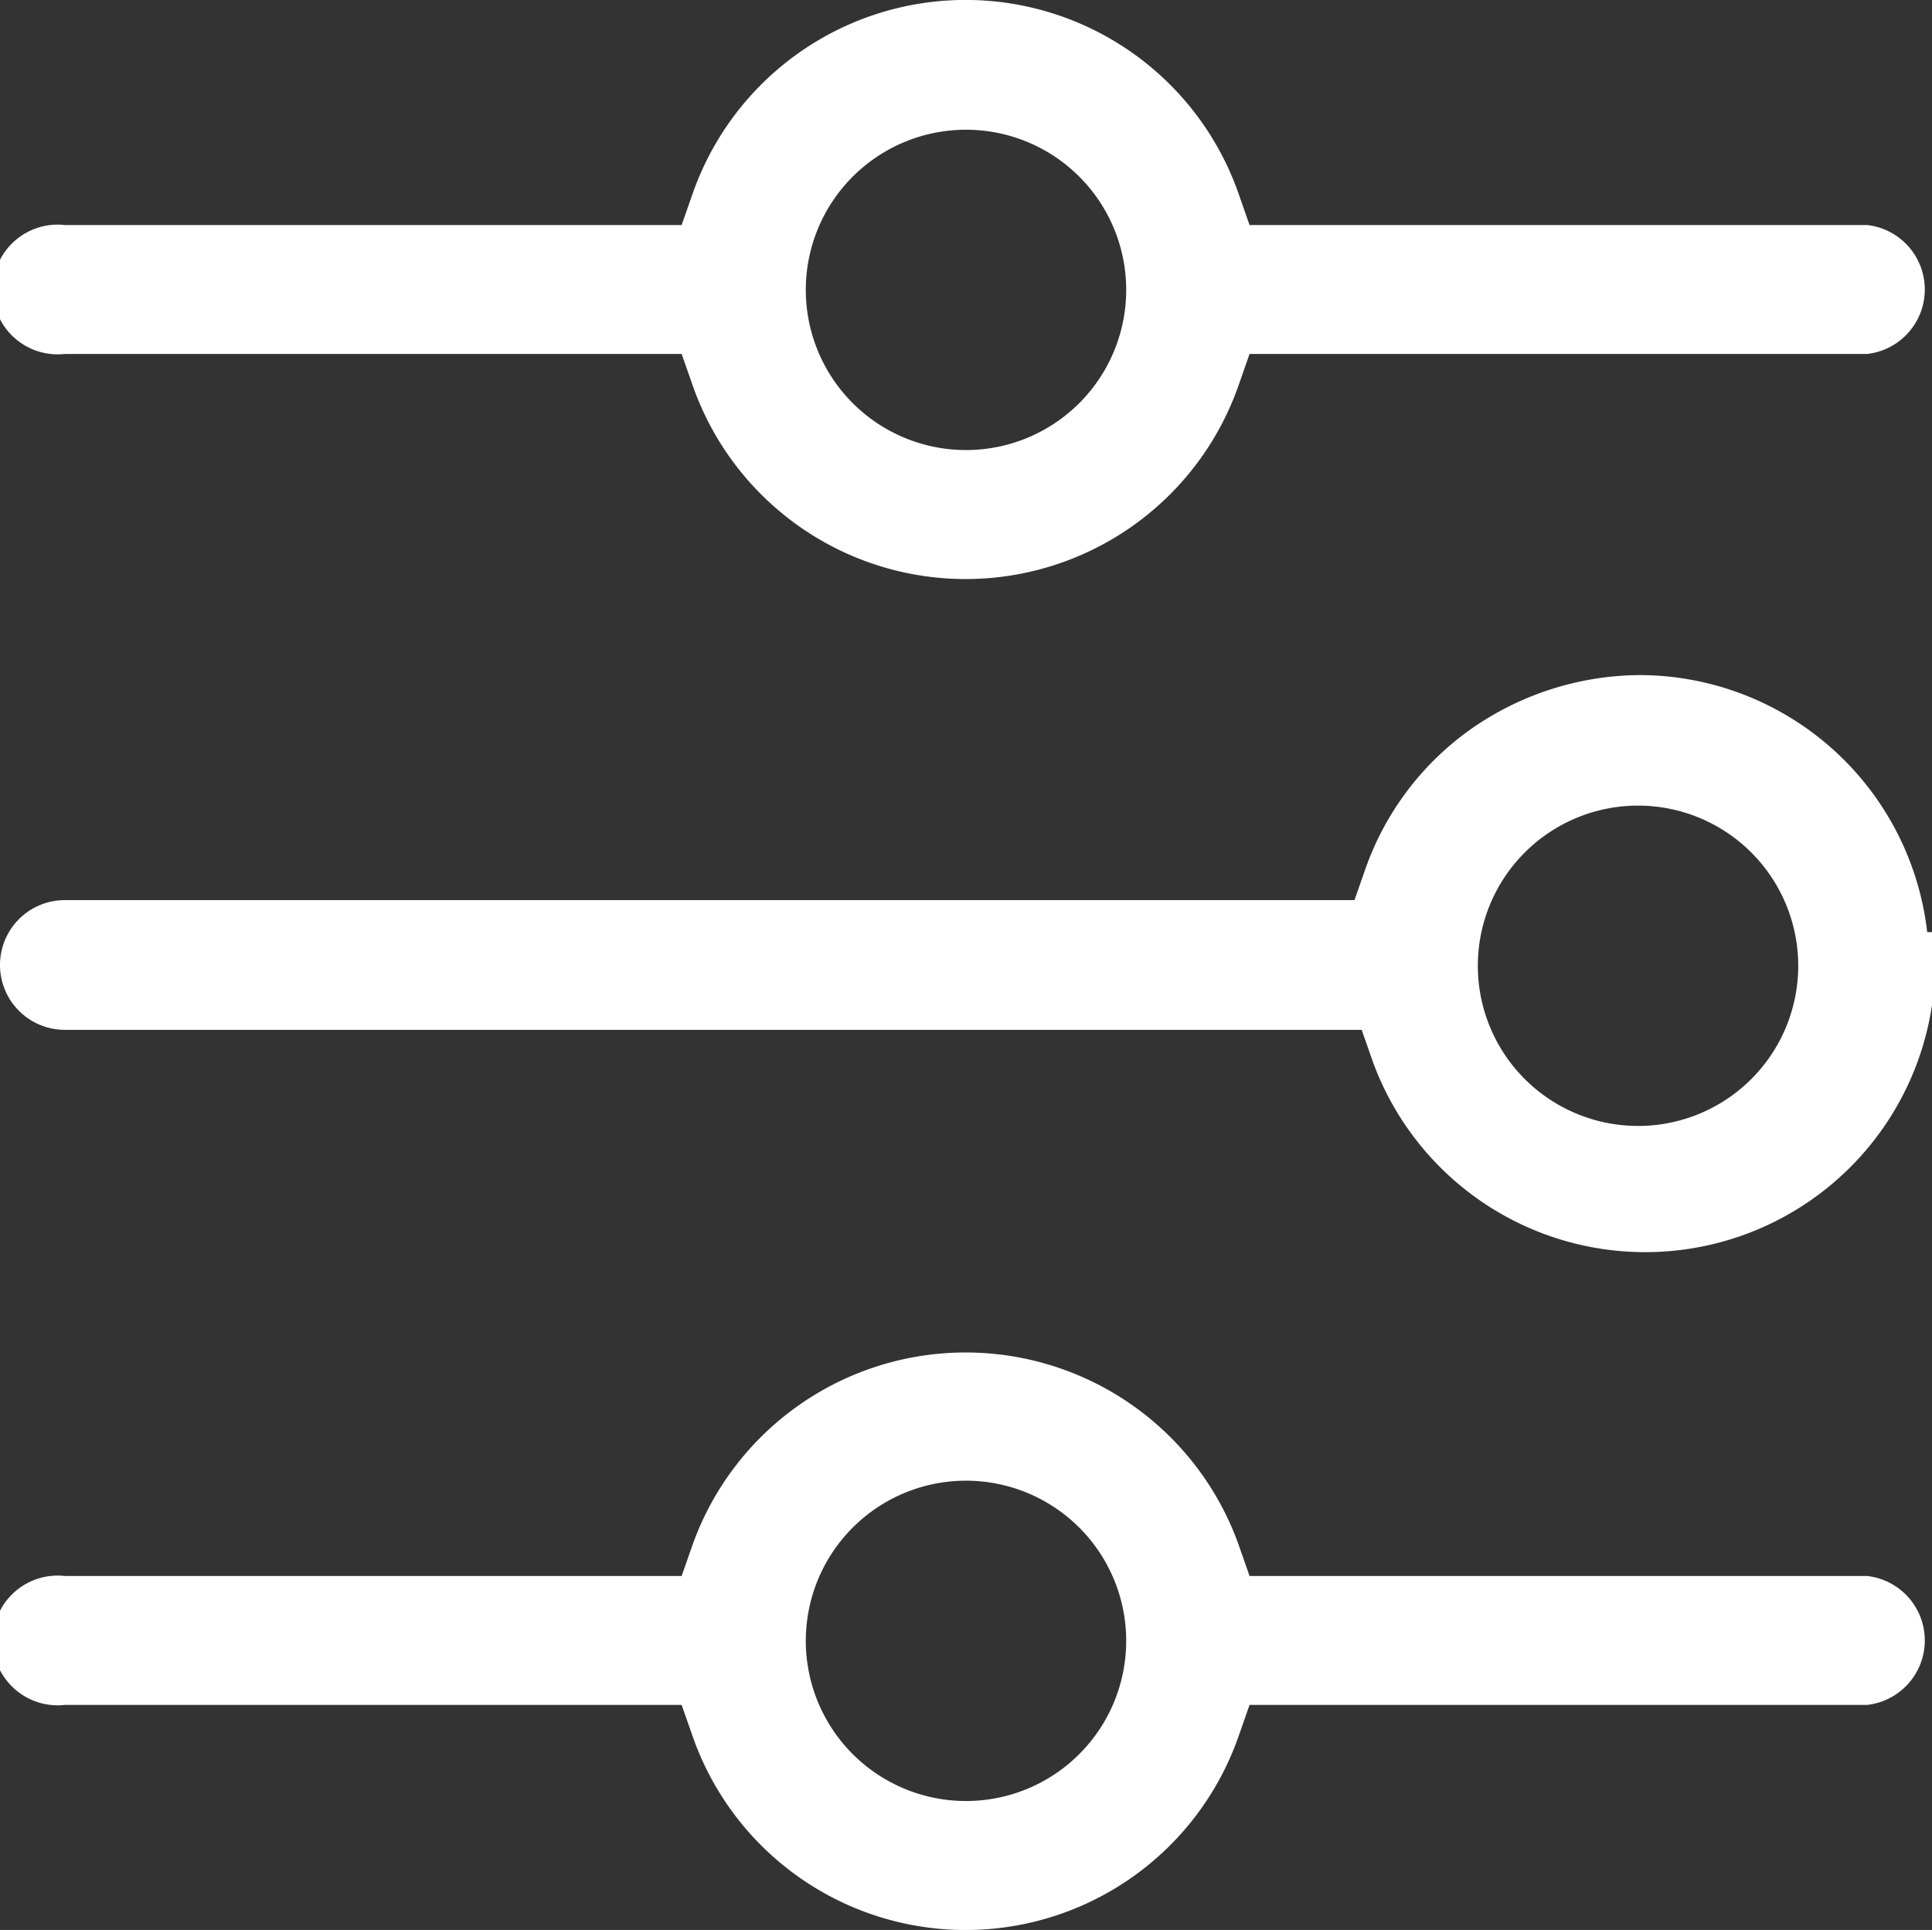 <svg id="Layer_1" data-name="Layer 1" xmlns="http://www.w3.org/2000/svg" viewBox="0 0 24.12 24.1"><rect x="0" y="0" width="24.12" height="24.1" fill="#333333" stroke="none"/><defs><style>.cls-1{fill:#fff;}</style></defs><title>icon</title><path class="cls-1" d="M23.31,2.81H15.6l-.14-.4a3.61,3.61,0,0,0-6.81,0l-.14.4H.81a.81.81,0,1,0,0,1.61h7.7l.14.4a3.61,3.61,0,0,0,6.81,0l.14-.4h7.71a.81.81,0,0,0,0-1.61ZM12.06,5.62a2,2,0,1,1,2-2A2,2,0,0,1,12.06,5.62ZM23.31,19.68H15.6l-.14-.4a3.62,3.62,0,0,0-6.81,0l-.14.4H.81a.81.81,0,1,0,0,1.61h7.7l.14.4a3.61,3.61,0,0,0,6.81,0l.14-.4h7.71a.81.81,0,0,0,0-1.61ZM12.06,22.49a2,2,0,1,1,2-2A2,2,0,0,1,12.06,22.49Zm12-10.85a3.62,3.62,0,0,0-3.6-3.21,3.71,3.71,0,0,0-2.09.67,3.6,3.6,0,0,0-1.32,1.74l-.14.4H.81a.81.81,0,0,0,0,1.62H17l.14.4a3.62,3.62,0,0,0,7-1.62Zm-3.61,2.42a2,2,0,1,1,2-2A2,2,0,0,1,20.49,14.06Z"/></svg>